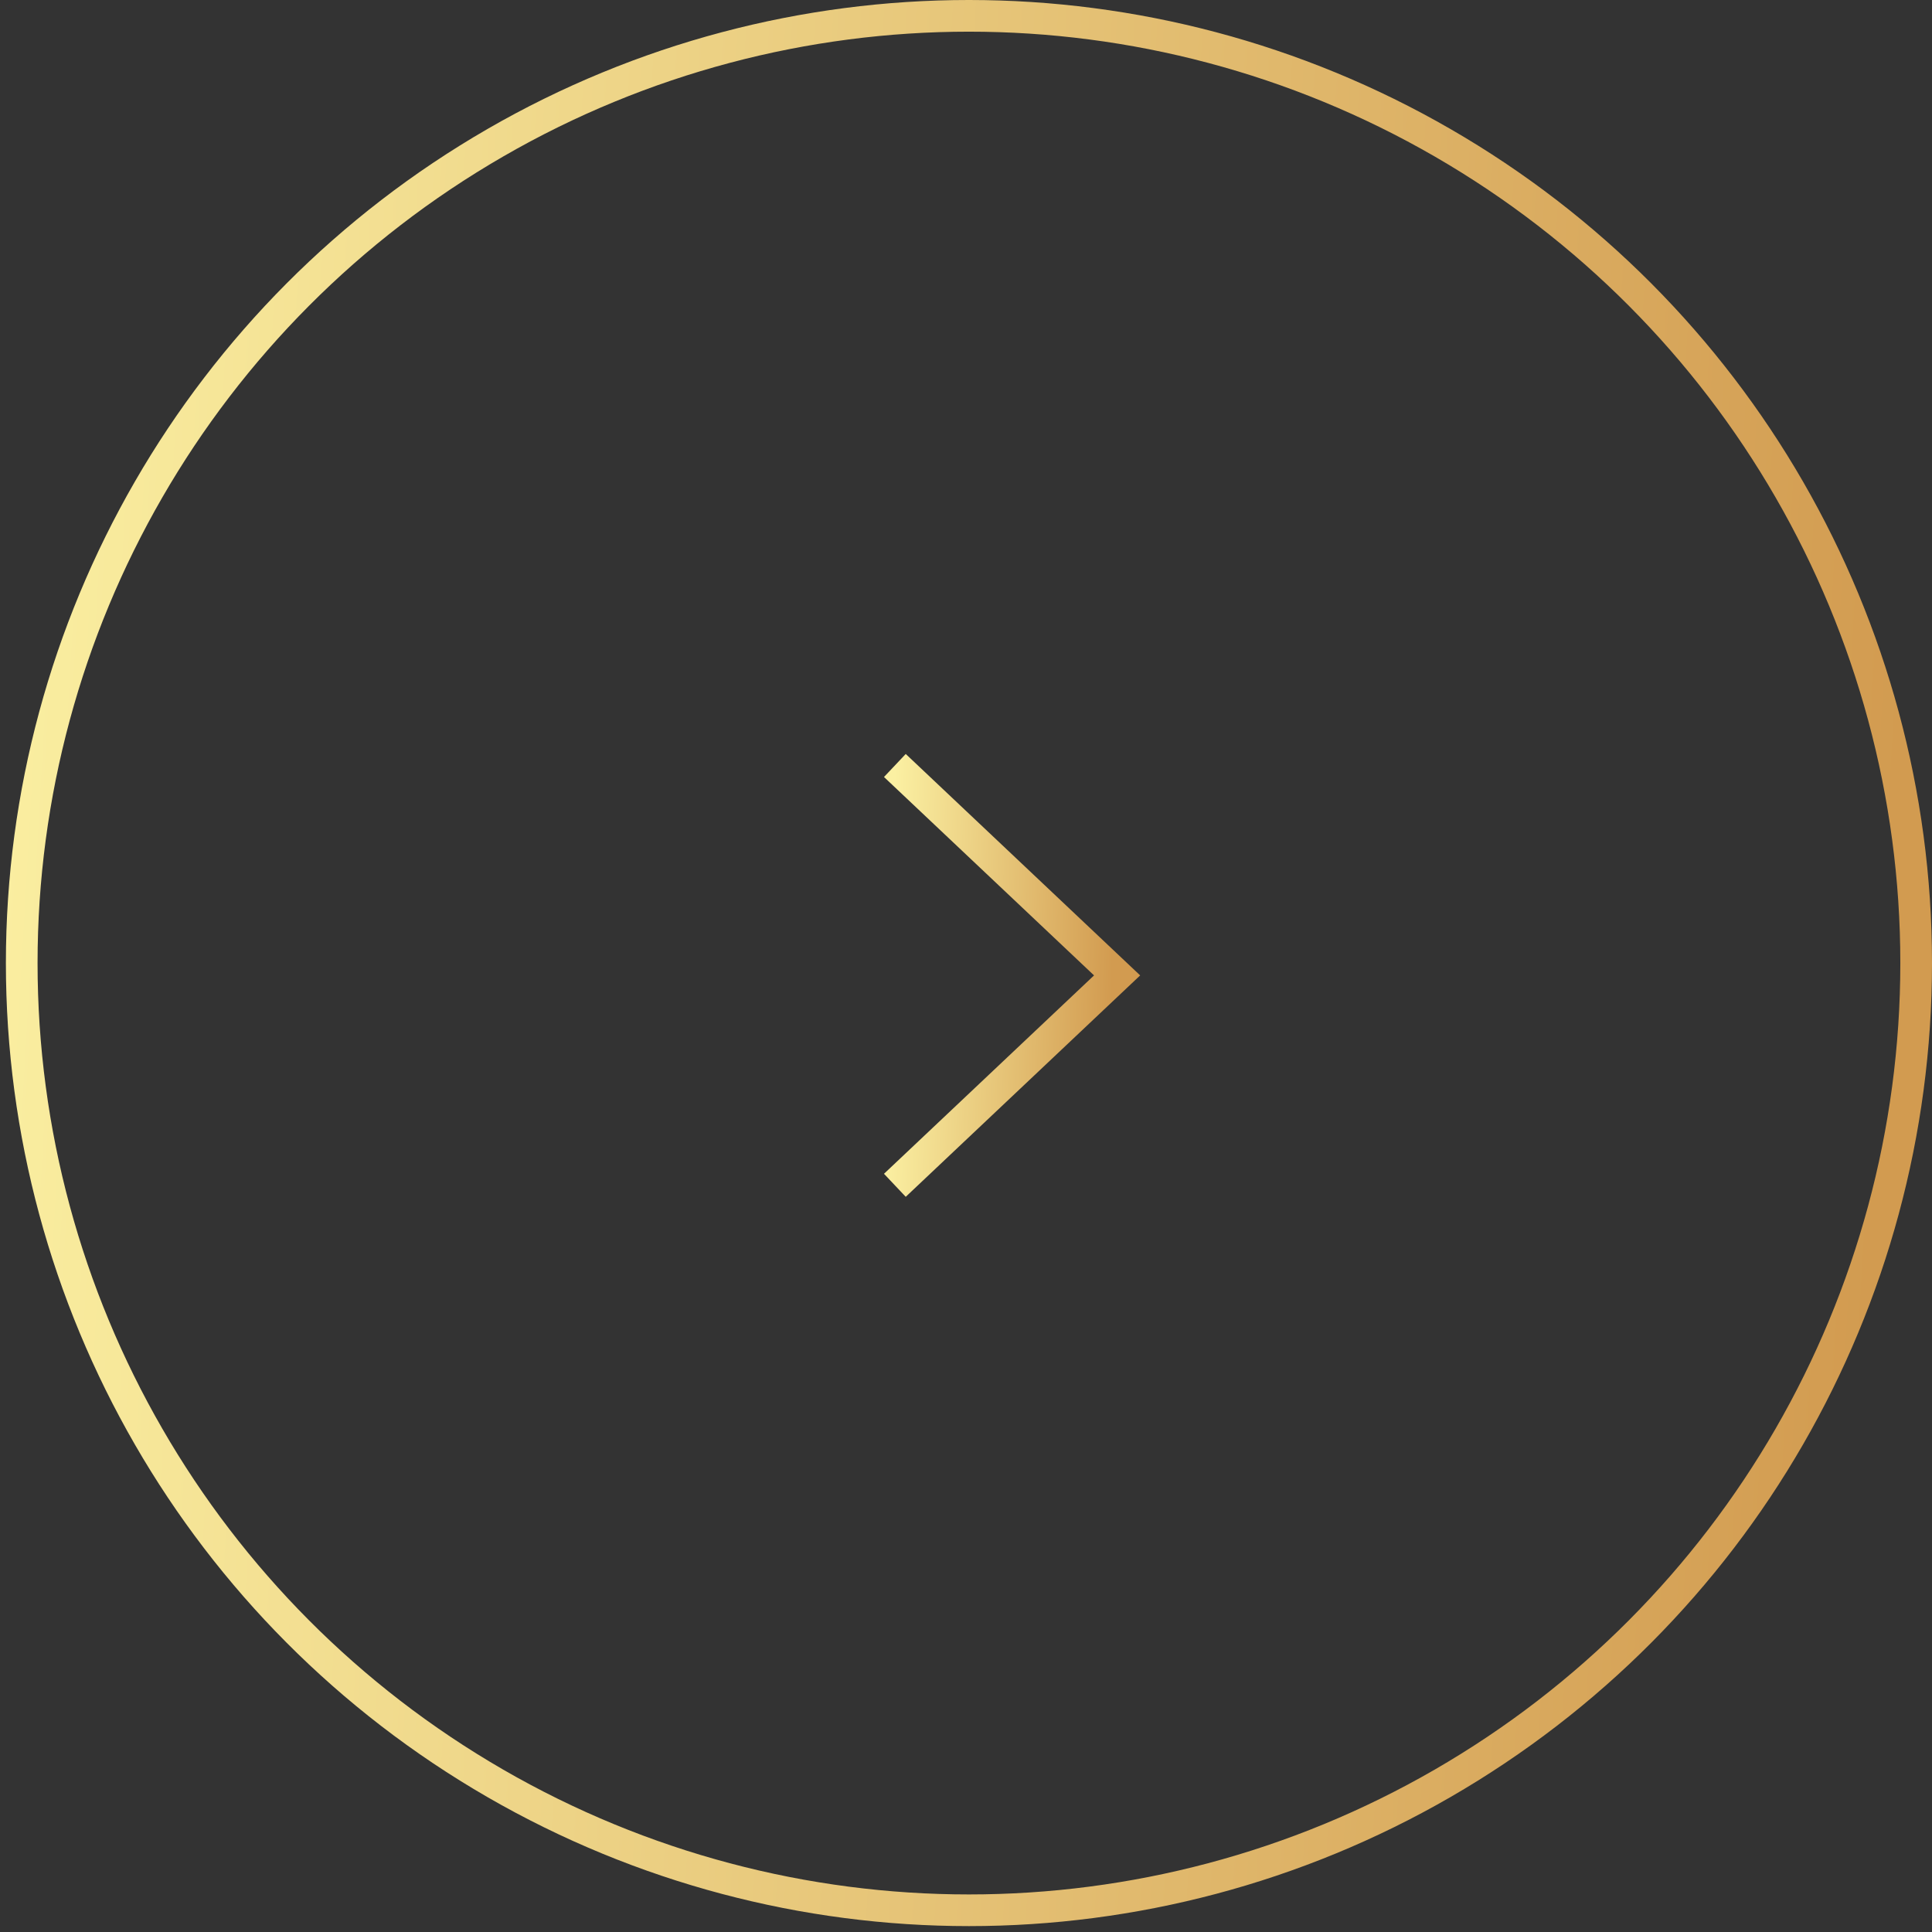 <svg width="61" height="61" viewBox="0 0 61 61" fill="none" xmlns="http://www.w3.org/2000/svg">
<rect x="0" y="0" width="61" height="61" fill="#333333" stroke="none"/>
<circle cx="30.593" cy="30.407" r="29.907" stroke="url(#paint0_linear_24_117)"/>
<path d="M28.254 24.169L35.271 30.797L28.254 37.424" stroke="url(#paint1_linear_24_117)"/>
<defs>
<linearGradient id="paint0_linear_24_117" x1="0.186" y1="0" x2="61.244" y2="3.499" gradientUnits="userSpaceOnUse">
<stop stop-color="#FBF0A2"/>
<stop offset="1" stop-color="#D29B50"/>
</linearGradient>
<linearGradient id="paint1_linear_24_117" x1="28.254" y1="24.169" x2="35.316" y2="24.384" gradientUnits="userSpaceOnUse">
<stop stop-color="#FBF0A2"/>
<stop offset="1" stop-color="#D29B50"/>
</linearGradient>
</defs>
</svg>
